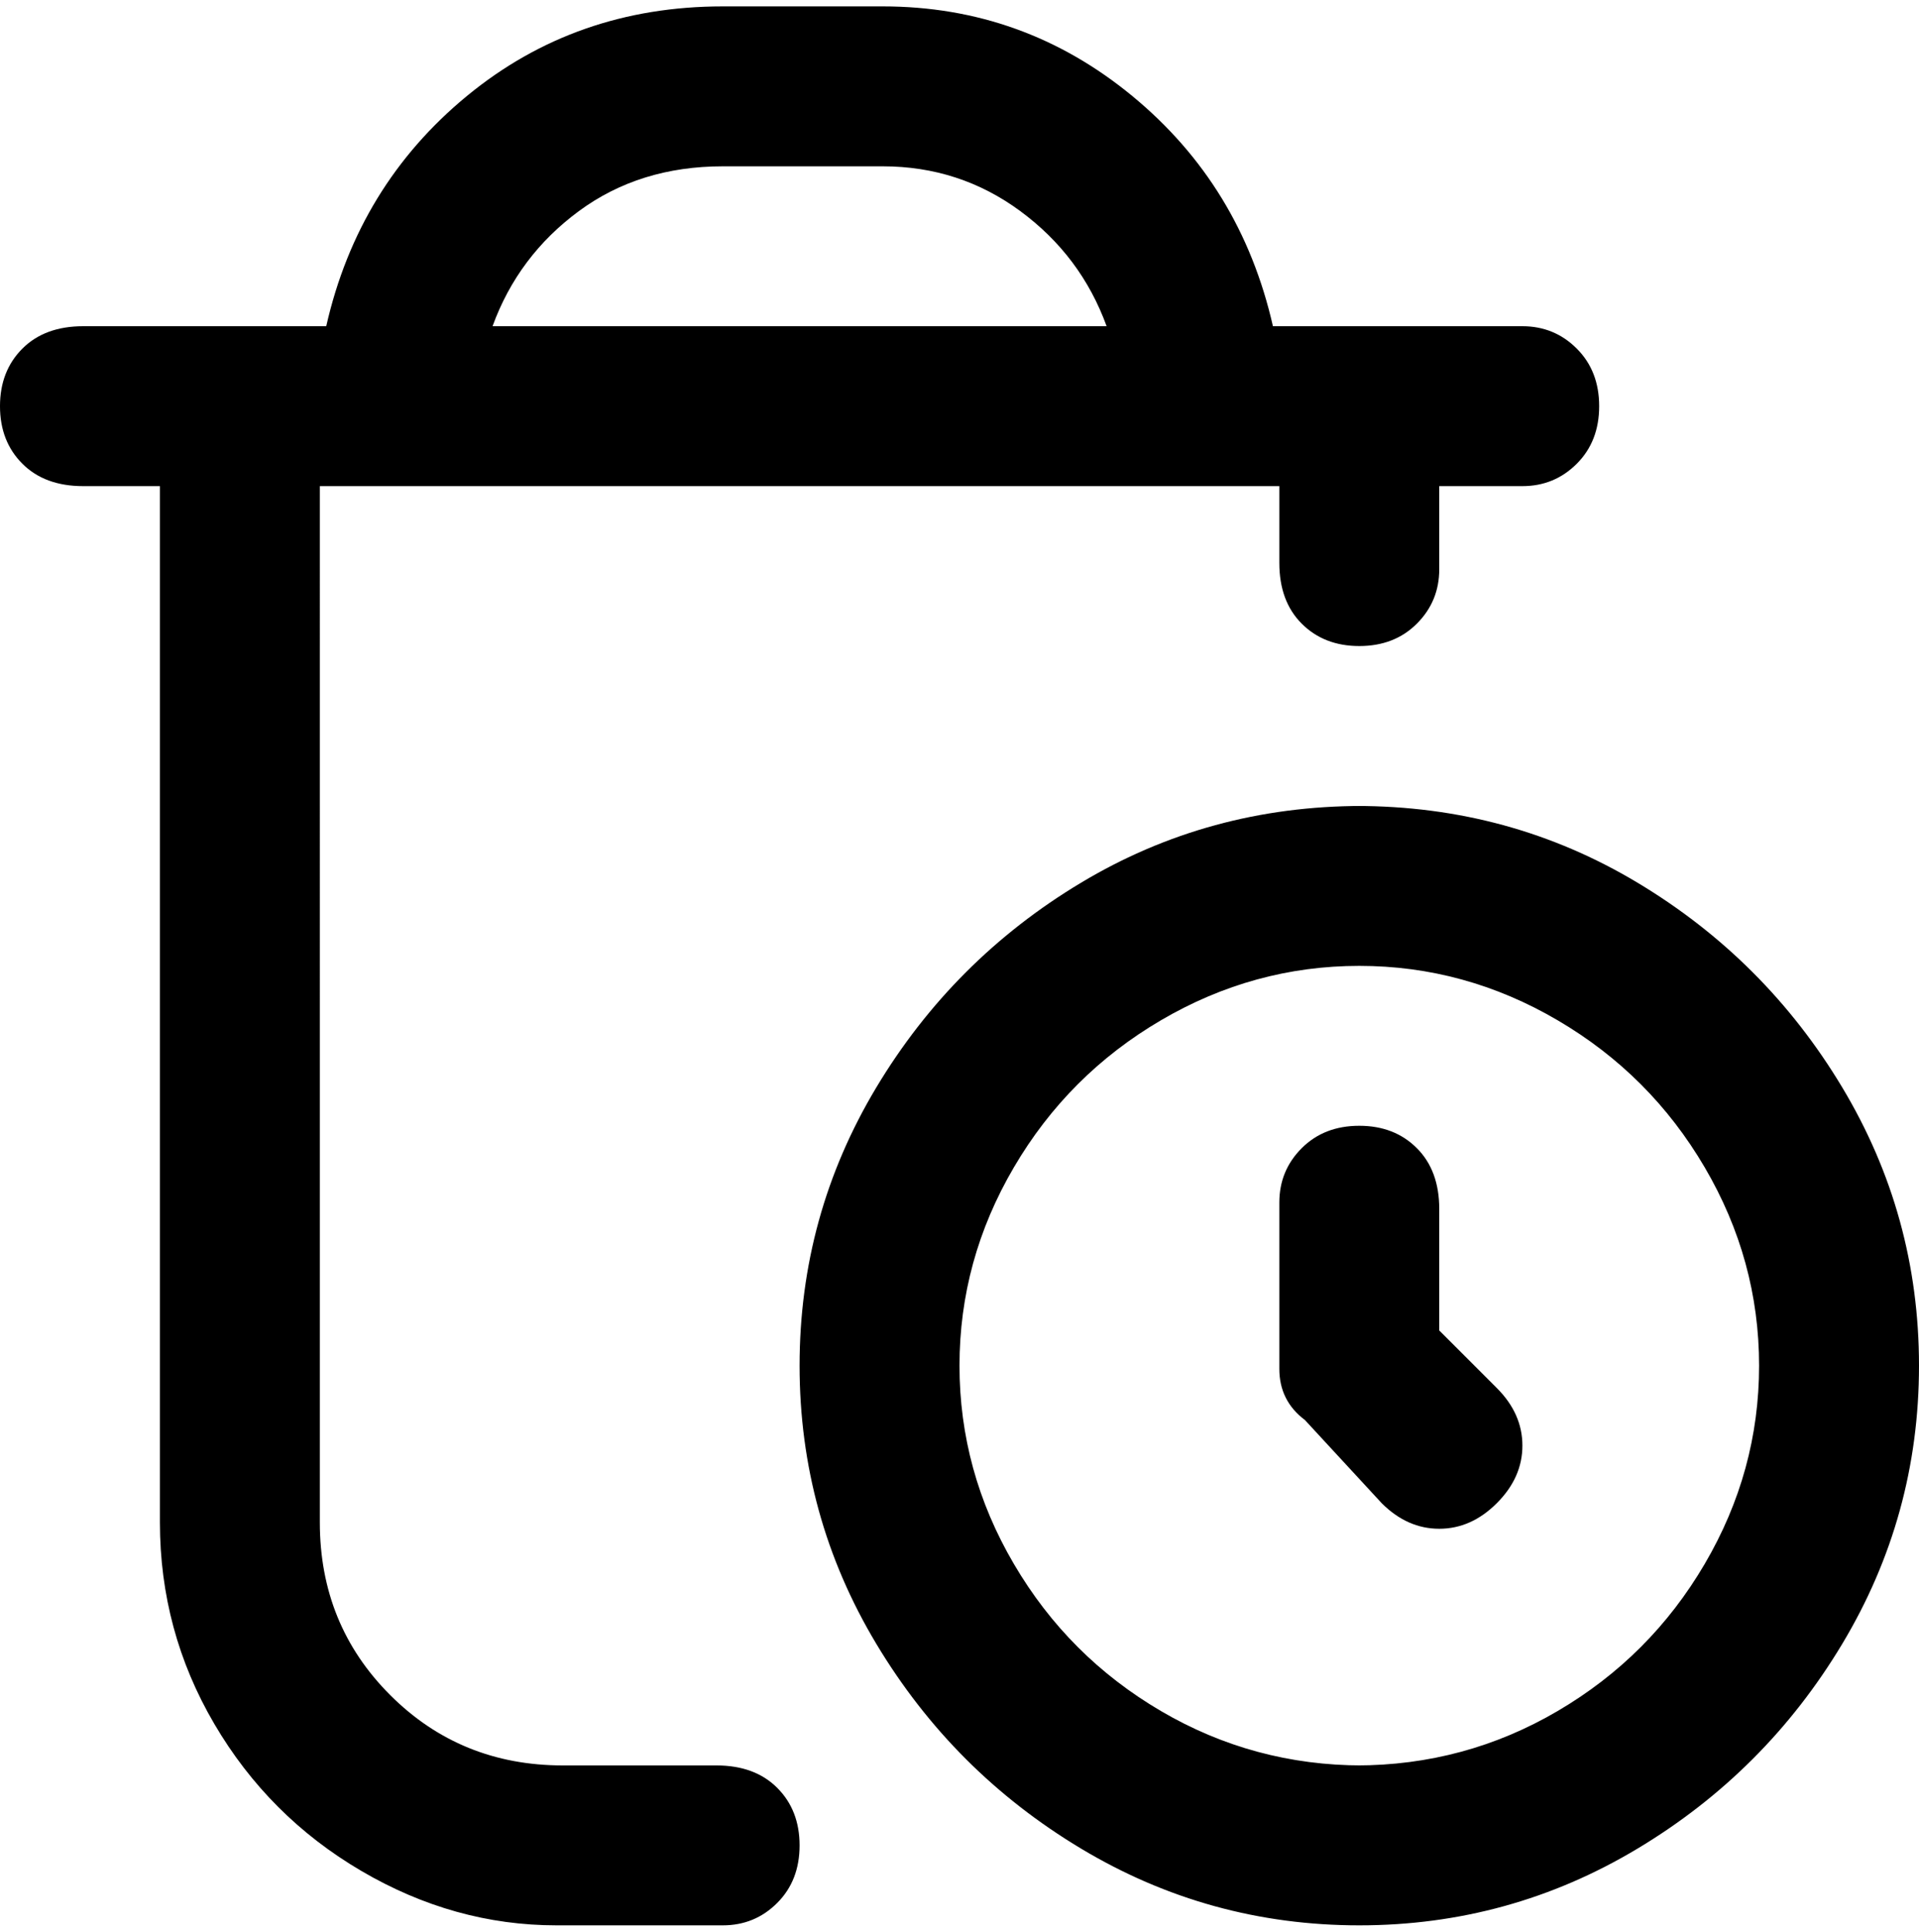 <svg viewBox="0 0 300 302.001" xmlns="http://www.w3.org/2000/svg"><path d="M113 276H88q-16 0-27-11t-11-27V76h150v12q0 6 3.5 9.5t9 3.5q5.5 0 9-3.5T225 89V76h13q5 0 8.5-3.5t3.5-9q0-5.5-3.5-9T238 51h-39q-5-22-22-36T138 1h-25Q90 1 73 15T51 51H13q-6 0-9.5 3.5t-3.5 9q0 5.5 3.5 9T13 76h12v162q0 17 8.5 31.5t23 23Q71 301 87 301h26q5 0 8.5-3.5t3.5-9q0-5.5-3.5-9T112 276h1zm0-250h25q12 0 21.5 7T173 51H77q4-11 13.5-18t22.5-7zm100 100q-24 0-44 12t-32 32q-12 20-12 43.5t12 43.5q12 20 32 32t43.5 12q23.5 0 43.5-12t32-32q12-20 12-43.5T288 170q-12-20-32-32t-44-12h1zm0 150q-17 0-31.5-8.5t-23-23q-8.5-14.5-8.5-31t8.5-31q8.5-14.5 23-23t31-8.5q16.5 0 31 8.5t23 23q8.5 14.5 8.5 31t-8.5 31q-8.5 14.5-23 23T212 276h1zm21-59q4 4 4 9t-4 9q-4 4-9 4t-9-4l-12-13q-4-3-4-8v-26q0-5 3.5-8.5t9-3.5q5.5 0 9 3.5t3.5 9.5v19l9 9z"/></svg>